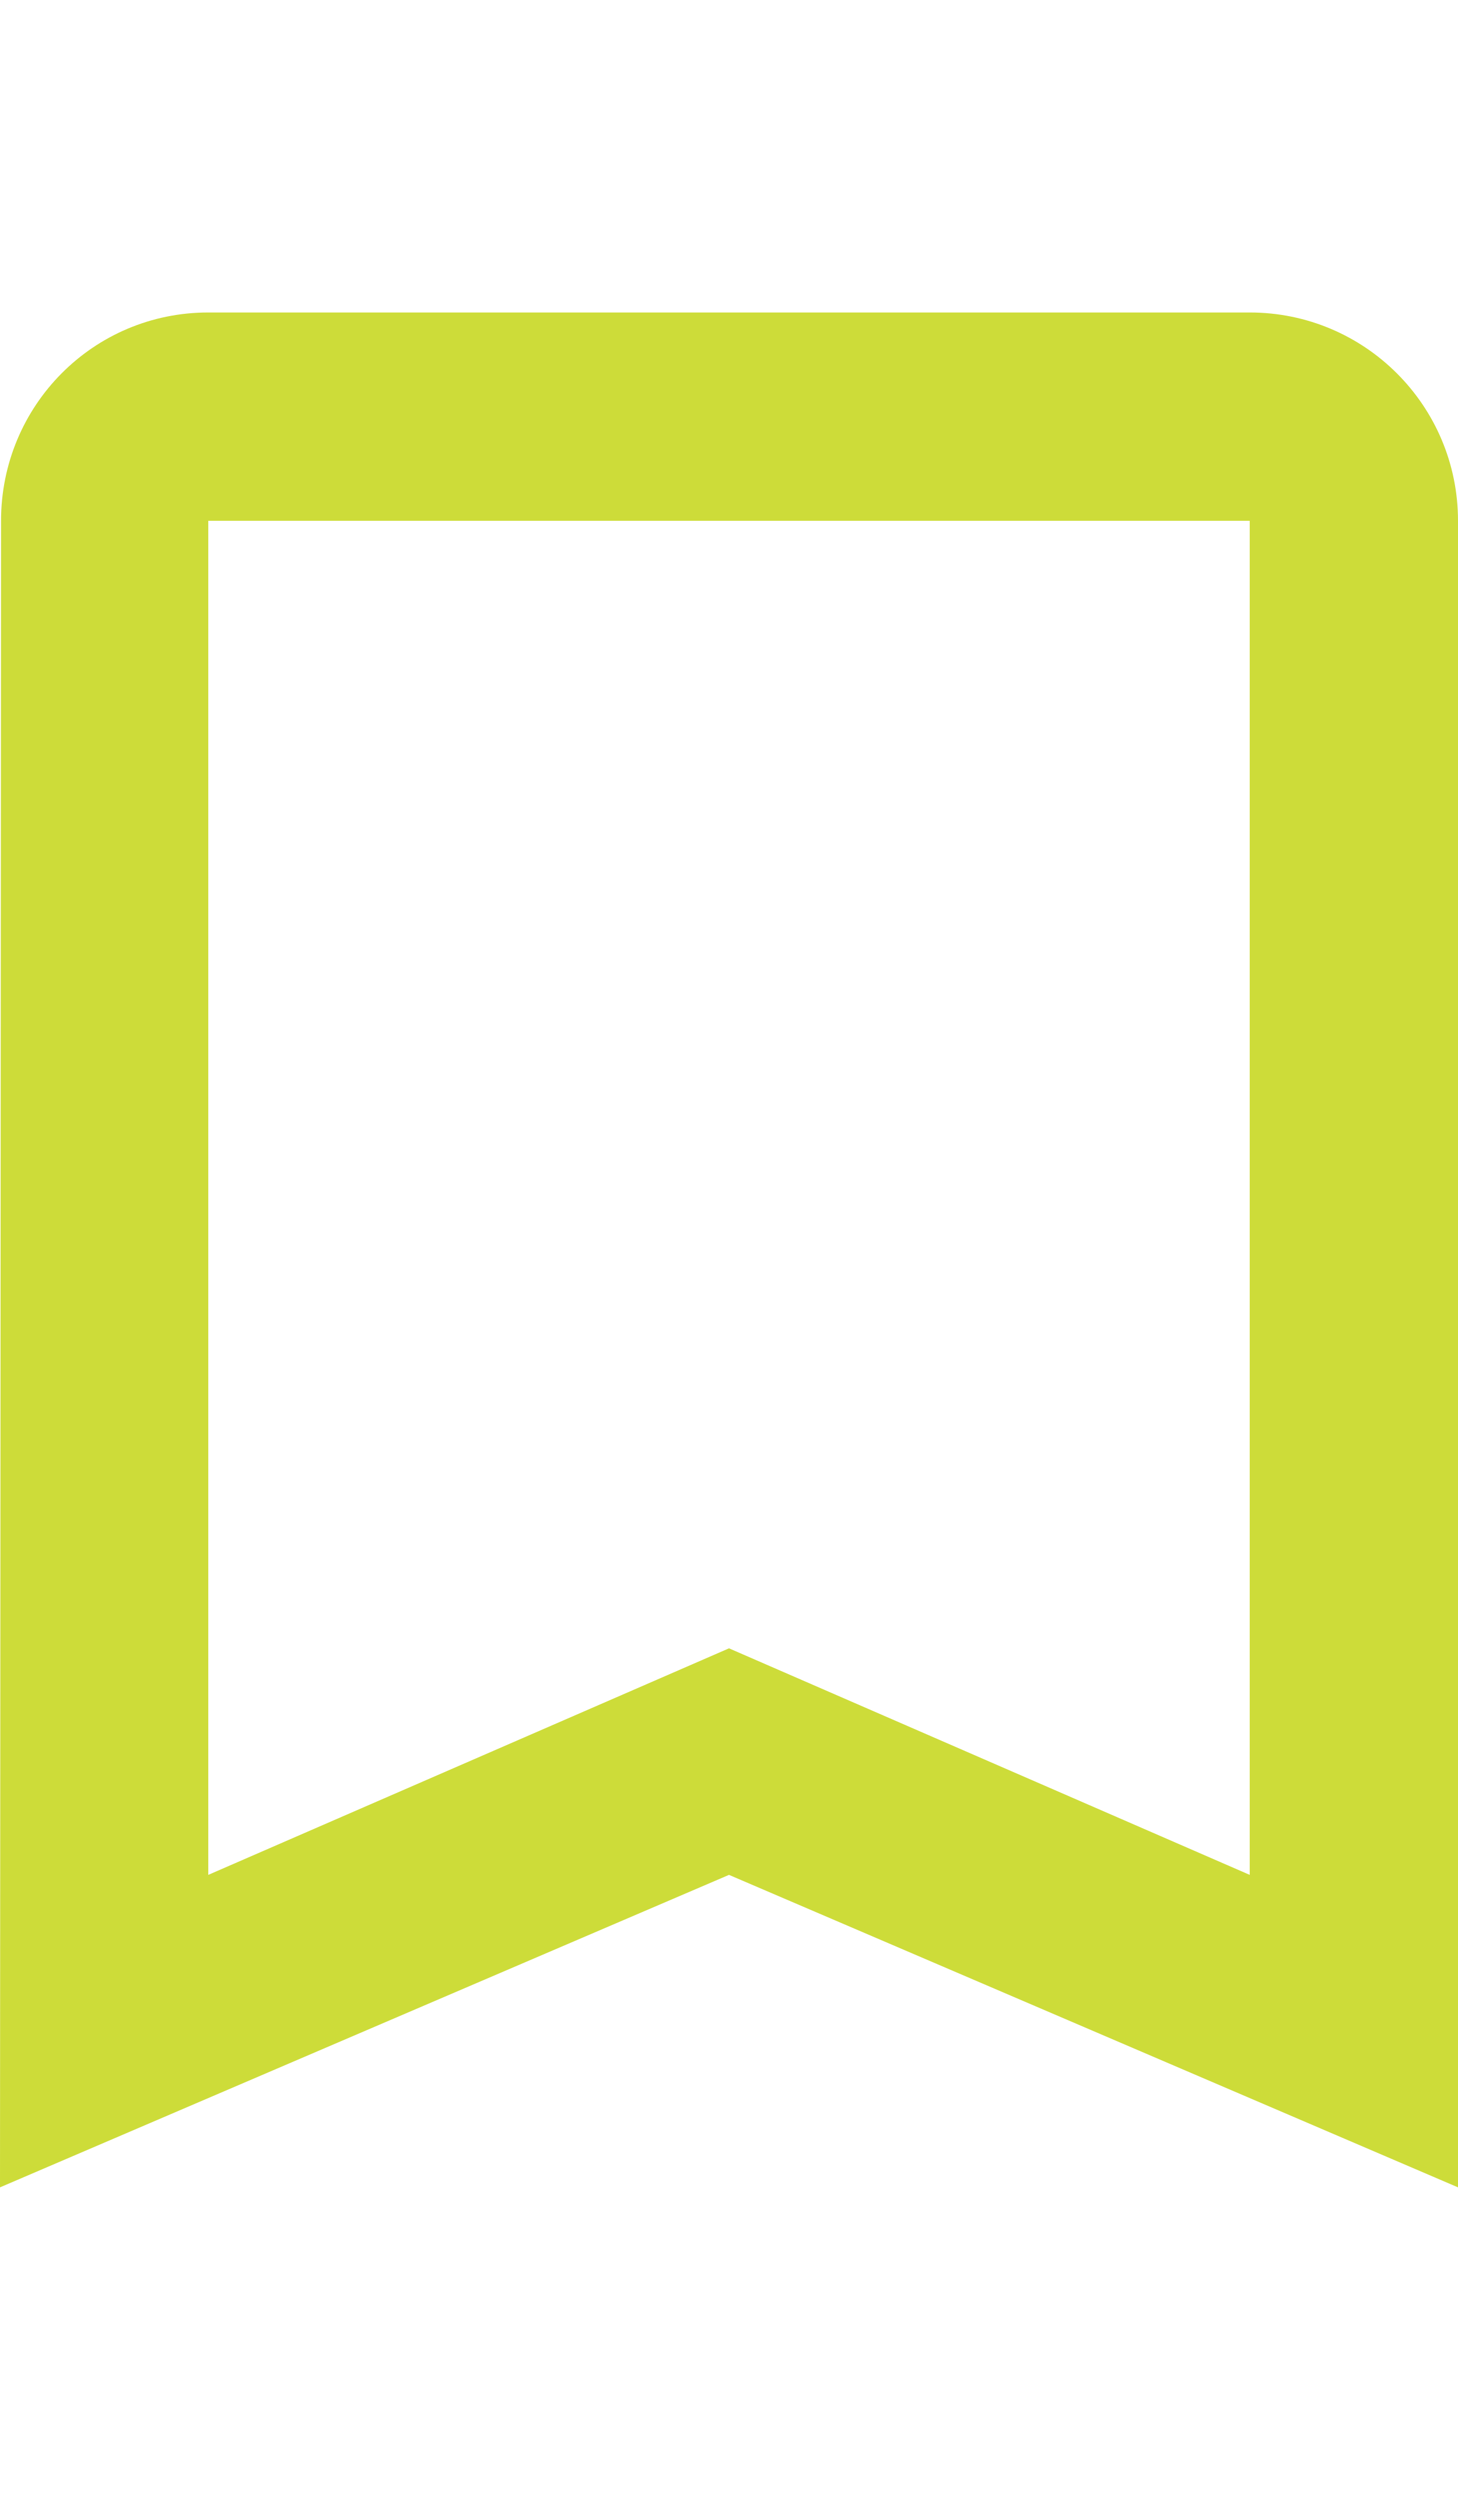 <svg height="48" version="1.1" viewBox="0 0 28 36" width="28" xmlns="http://www.w3.org/2000/svg"><path style="fill:#CDDC39" d="M24 0L4 0C1.79 0 .02 1.79.02 4L0 36 14 30 28 36 28 4C28 1.79 26.21 0 24 0ZM24 30L14 25.65 4 30 4 4 24 4 24 30Z"/></svg>